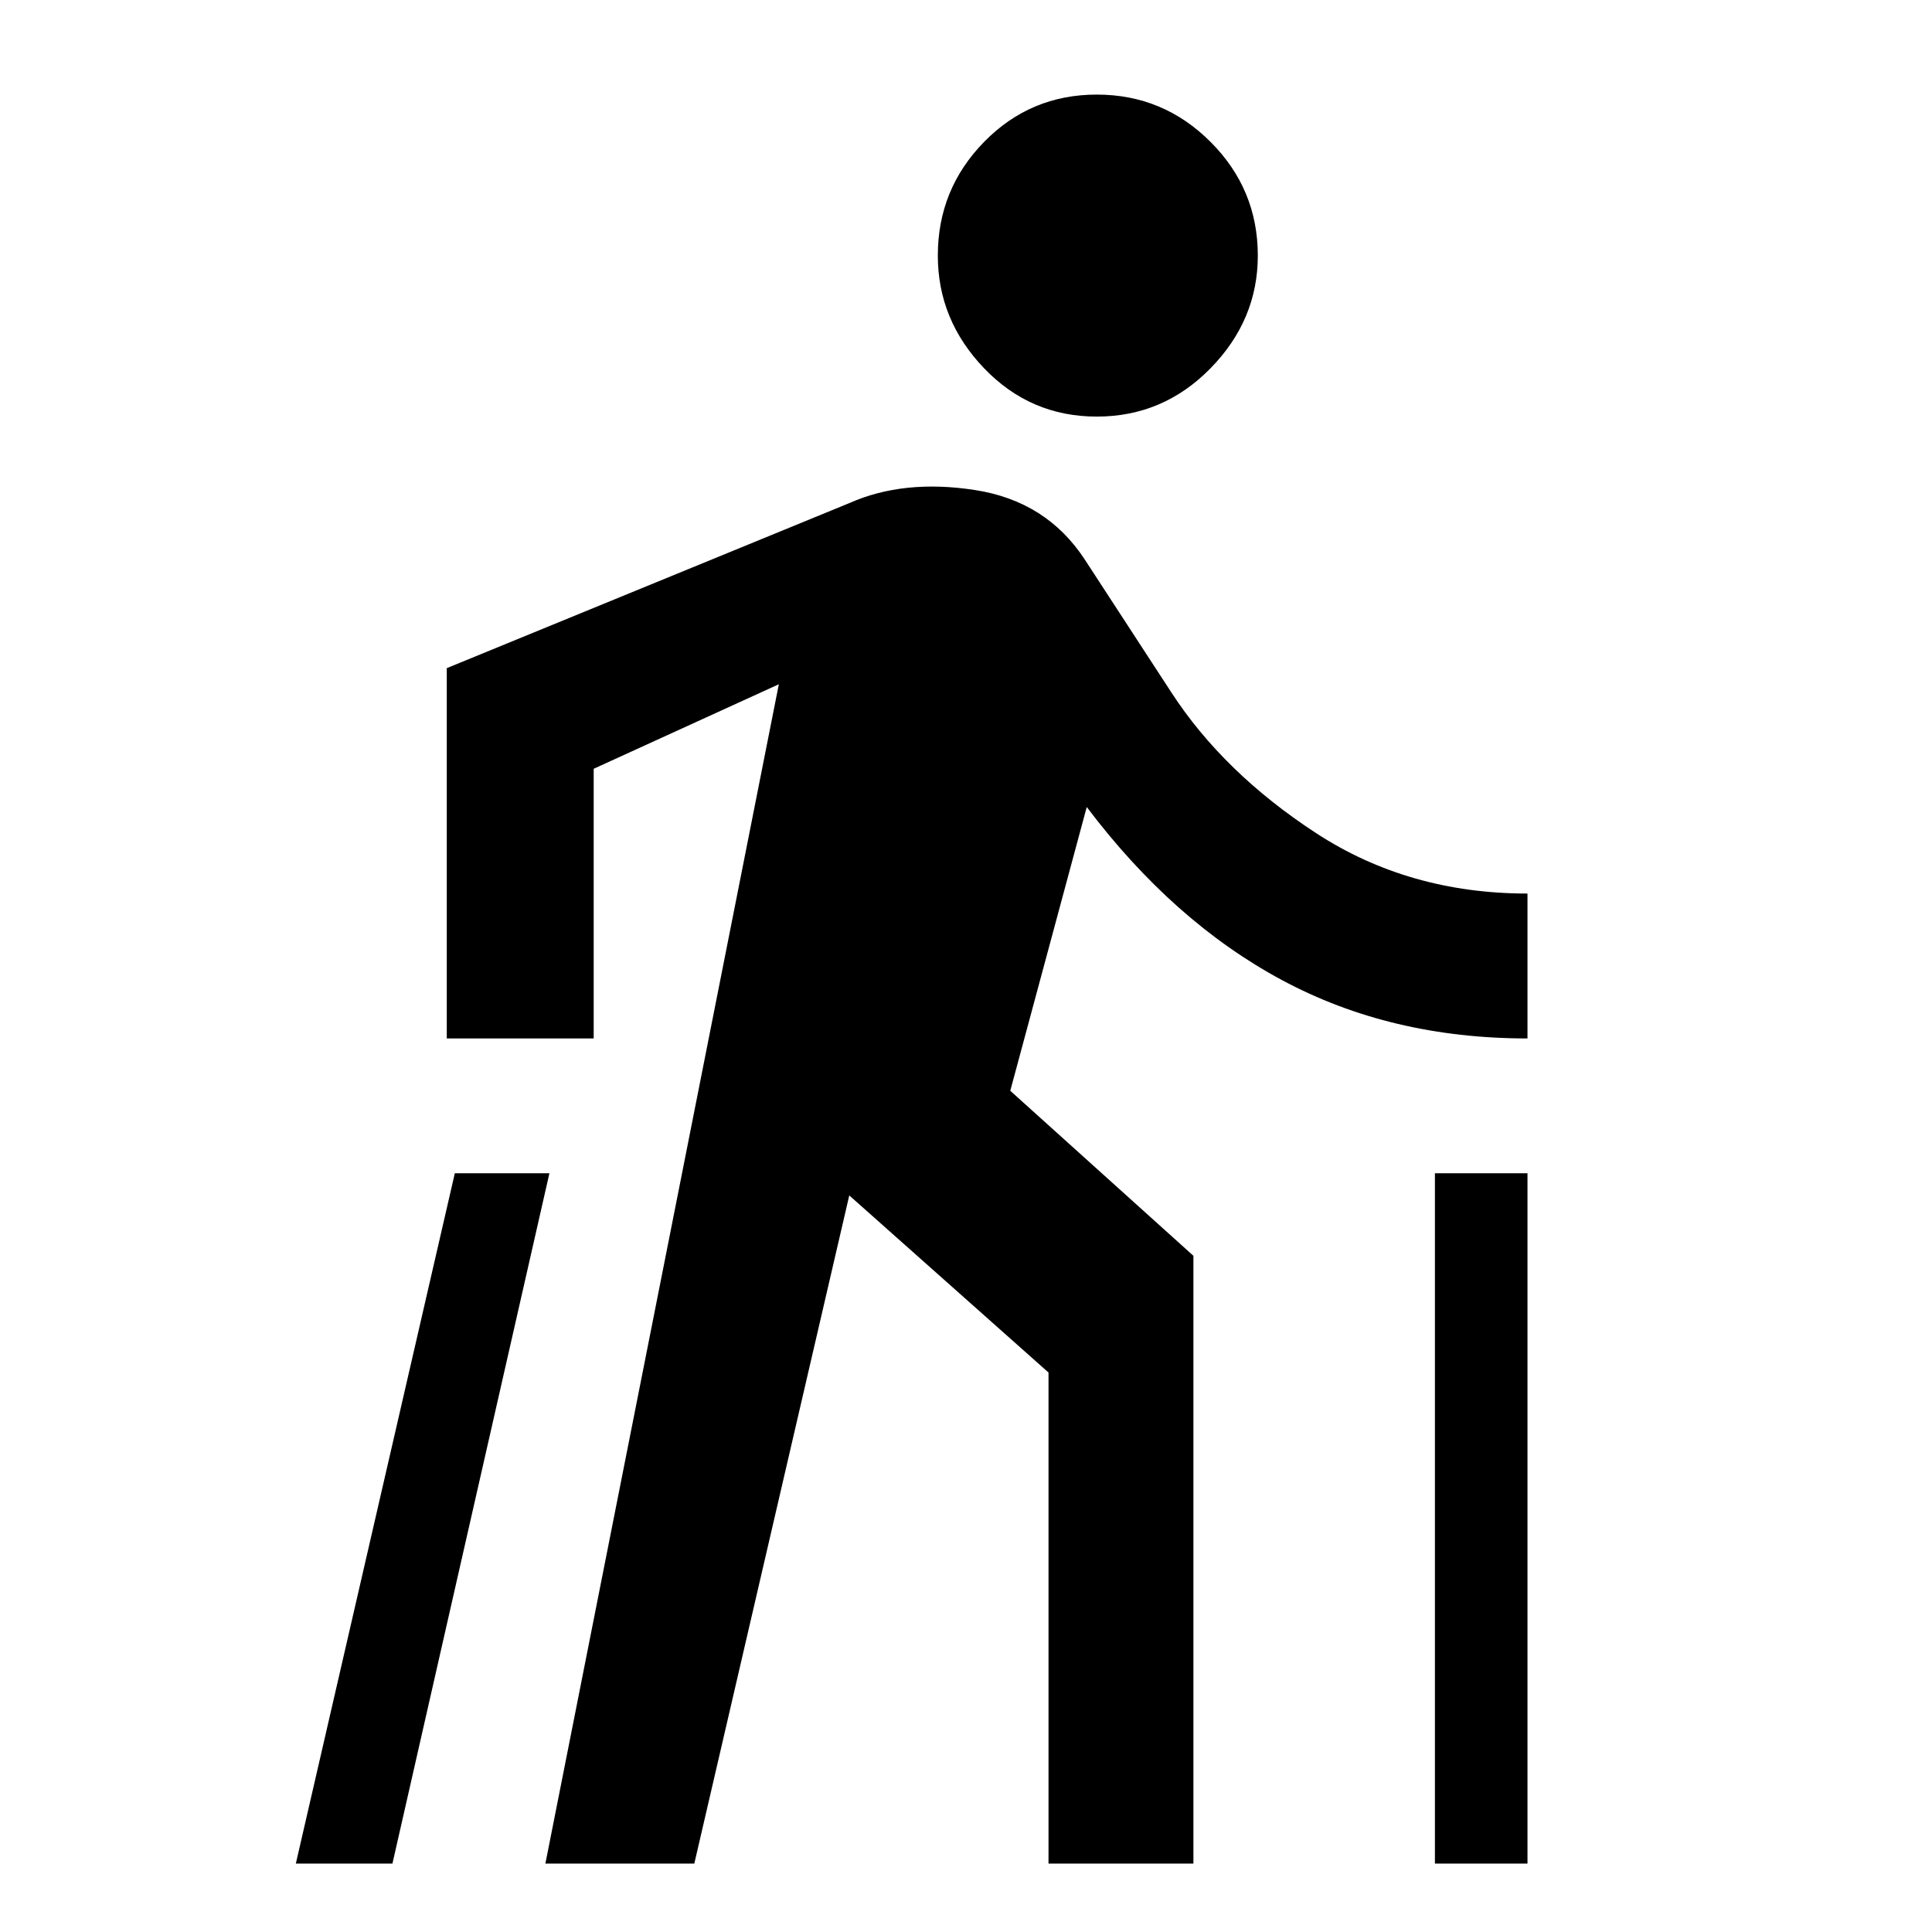 <svg xmlns="http://www.w3.org/2000/svg" width="48" height="48"><path d="M35.65 46.3V29.15h2.3V46.3zm-28.3 0 3.95-17.15h2.35L9.75 46.3zm19.9-35.95q-1.65 0-2.8-1.2t-1.15-2.8q0-1.65 1.15-2.825 1.15-1.175 2.8-1.175t2.825 1.175Q31.25 4.7 31.25 6.35q0 1.6-1.175 2.8-1.175 1.2-2.825 1.2zM13.55 46.3l5.8-29.3-4.6 2.1v6.7H11.1v-9.2l10-4.1q1.35-.6 3.125-.325Q26 12.45 26.95 13.9l2.15 3.3q1.3 2 3.6 3.5t5.25 1.5v3.6q-3.4 0-6.1-1.45-2.7-1.45-4.85-4.3l-1.9 7.05 4.55 4.1v15.1h-3.6V34.1l-4.95-4.4-3.85 16.6z"/></svg>